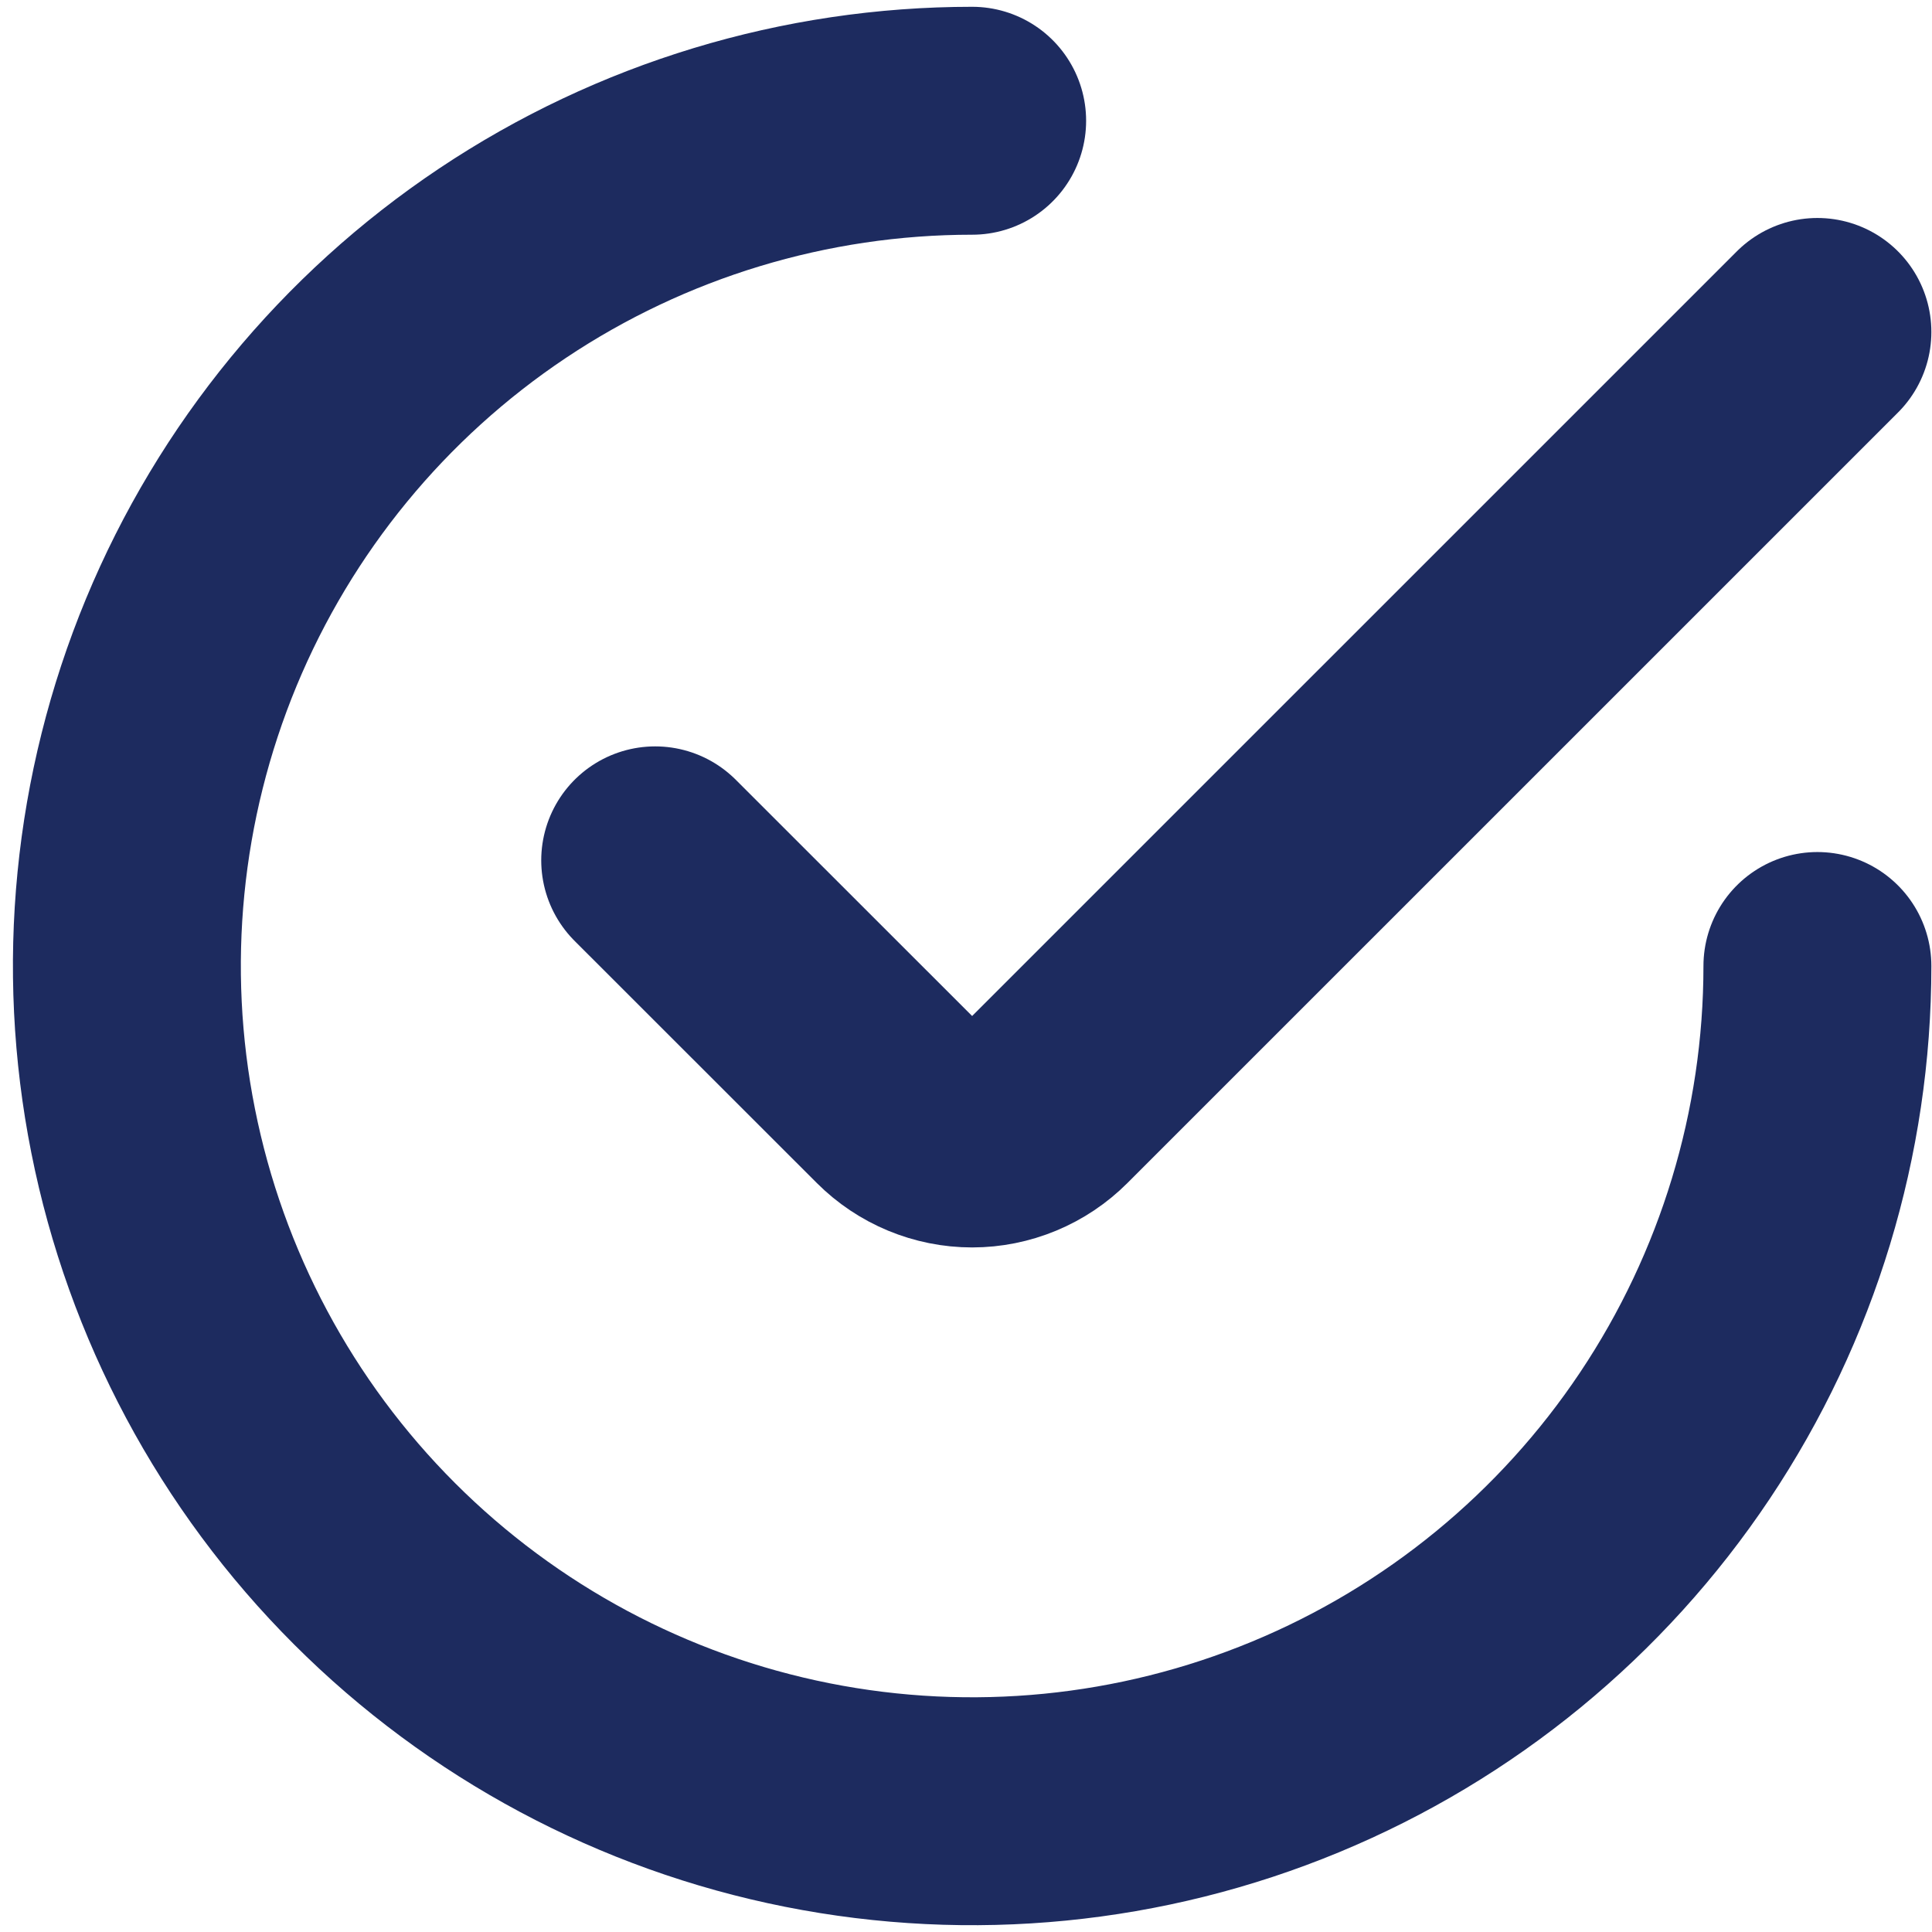 <svg width="32" height="32" viewBox="0 0 32 32" fill="none" xmlns="http://www.w3.org/2000/svg">
<path d="M30.102 16C30.102 18.769 29.28 21.476 27.742 23.778C26.204 26.08 24.017 27.875 21.459 28.934C18.901 29.994 16.086 30.271 13.37 29.731C10.655 29.191 8.16 27.857 6.202 25.899C4.244 23.942 2.911 21.447 2.371 18.731C1.83 16.015 2.108 13.201 3.167 10.642C4.227 8.084 6.021 5.898 8.324 4.359C10.626 2.821 13.333 2 16.102 2" stroke="#1D2B5F" stroke-width="3.775" stroke-linecap="round" stroke-linejoin="round"/>
<path d="M30.102 5.498L17.338 18.261C17.176 18.423 16.983 18.552 16.771 18.64C16.559 18.728 16.331 18.774 16.102 18.774C15.872 18.774 15.644 18.728 15.432 18.64C15.22 18.552 15.027 18.423 14.865 18.261L10.852 14.25" stroke="#1D2B5F" stroke-width="3.775" stroke-linecap="round" stroke-linejoin="round"/>
</svg>
